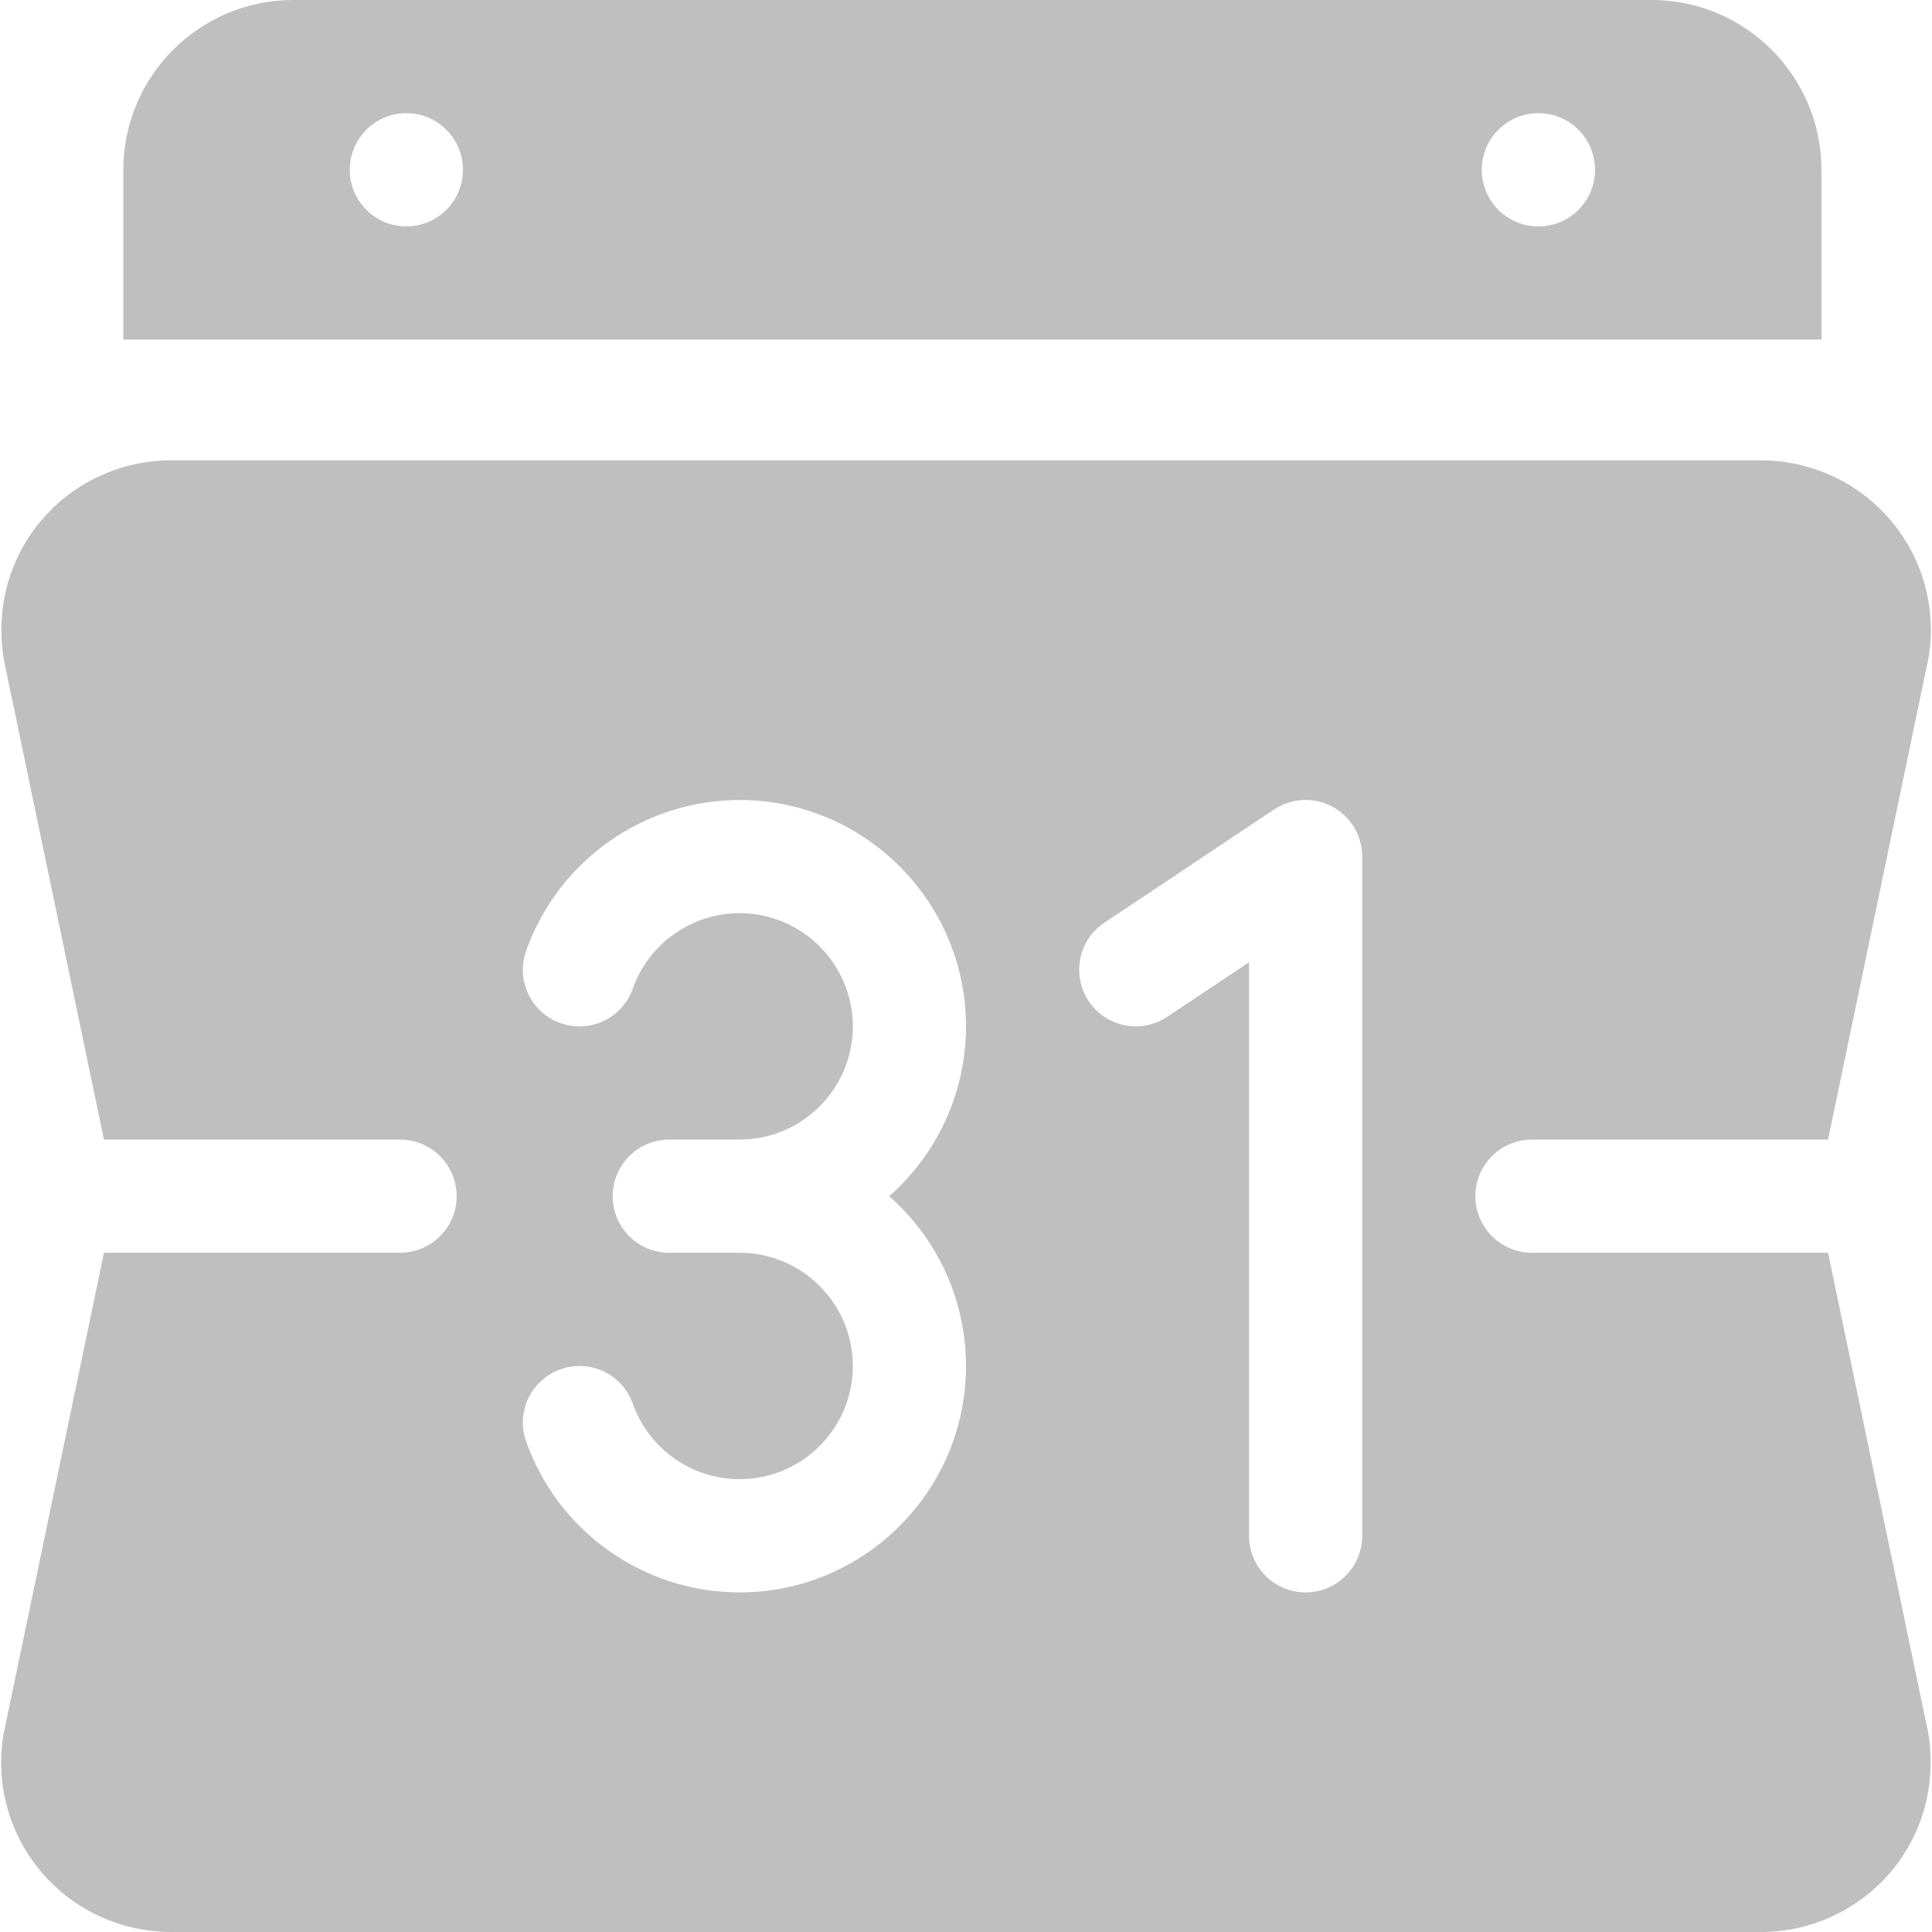 <svg width="26" height="26" viewBox="0 0 26 26" fill="none" xmlns="http://www.w3.org/2000/svg">
<g opacity="0.25" clip-path="url(#clip0_5_347)">
<path d="M20.617 15.336H24.601L25.954 8.848C26.063 8.185 25.876 7.512 25.443 7.002C25.008 6.489 24.37 6.195 23.695 6.195H2.305C1.63 6.195 0.993 6.489 0.557 7.002C0.124 7.512 -0.063 8.185 0.052 8.88L1.399 15.336H5.383C5.804 15.336 6.145 15.677 6.145 16.098C6.145 16.519 5.804 16.859 5.383 16.859H1.399L0.046 23.347C-0.063 24.01 0.124 24.683 0.557 25.194C0.993 25.706 1.63 26 2.305 26H23.695C24.37 26 25.007 25.706 25.443 25.194C25.876 24.683 26.063 24.01 25.948 23.315L24.601 16.859H20.617C20.196 16.859 19.855 16.519 19.855 16.098C19.855 15.677 20.196 15.336 20.617 15.336ZM13 18.383C13 20.063 11.633 21.43 9.953 21.43C8.665 21.43 7.51 20.614 7.08 19.398C6.94 19.002 7.147 18.567 7.545 18.427C7.939 18.285 8.376 18.494 8.516 18.891C8.731 19.498 9.309 19.906 9.953 19.906C10.793 19.906 11.477 19.223 11.477 18.383C11.477 17.543 10.793 16.859 9.953 16.859H9.006C8.586 16.859 8.245 16.519 8.245 16.098C8.245 15.677 8.586 15.336 9.006 15.336H9.953C10.793 15.336 11.477 14.652 11.477 13.812C11.477 12.973 10.793 12.289 9.953 12.289C9.309 12.289 8.731 12.697 8.516 13.304C8.376 13.702 7.939 13.91 7.544 13.769C7.147 13.629 6.94 13.194 7.08 12.797C7.51 11.582 8.665 10.766 9.953 10.766C11.633 10.766 13 12.132 13 13.812C13 14.722 12.6 15.539 11.966 16.098C12.6 16.656 13 17.474 13 18.383ZM18.332 20.668C18.332 21.089 17.991 21.43 17.57 21.43C17.149 21.43 16.809 21.089 16.809 20.668V12.95L15.708 13.684C15.357 13.917 14.884 13.823 14.651 13.473C14.418 13.123 14.512 12.651 14.863 12.417L17.148 10.893C17.381 10.738 17.683 10.723 17.93 10.856C18.177 10.988 18.332 11.246 18.332 11.527V20.668Z" fill="black"/>
<path d="M1.66 2.285V4.57H24.512V2.285C24.512 1.025 23.487 0 22.227 0H3.945C2.685 0 1.66 1.025 1.66 2.285ZM20.703 1.523C21.124 1.523 21.465 1.864 21.465 2.285C21.465 2.706 21.124 3.047 20.703 3.047C20.282 3.047 19.941 2.706 19.941 2.285C19.941 1.864 20.282 1.523 20.703 1.523ZM5.469 1.523C5.889 1.523 6.23 1.864 6.23 2.285C6.23 2.706 5.889 3.047 5.469 3.047C5.048 3.047 4.707 2.706 4.707 2.285C4.707 1.864 5.048 1.523 5.469 1.523Z" fill="black"/>
</g>
<defs>
<clipPath id="clip0_5_347">
<rect width="26" height="26" fill="white"/>
</clipPath>
</defs>
</svg>
